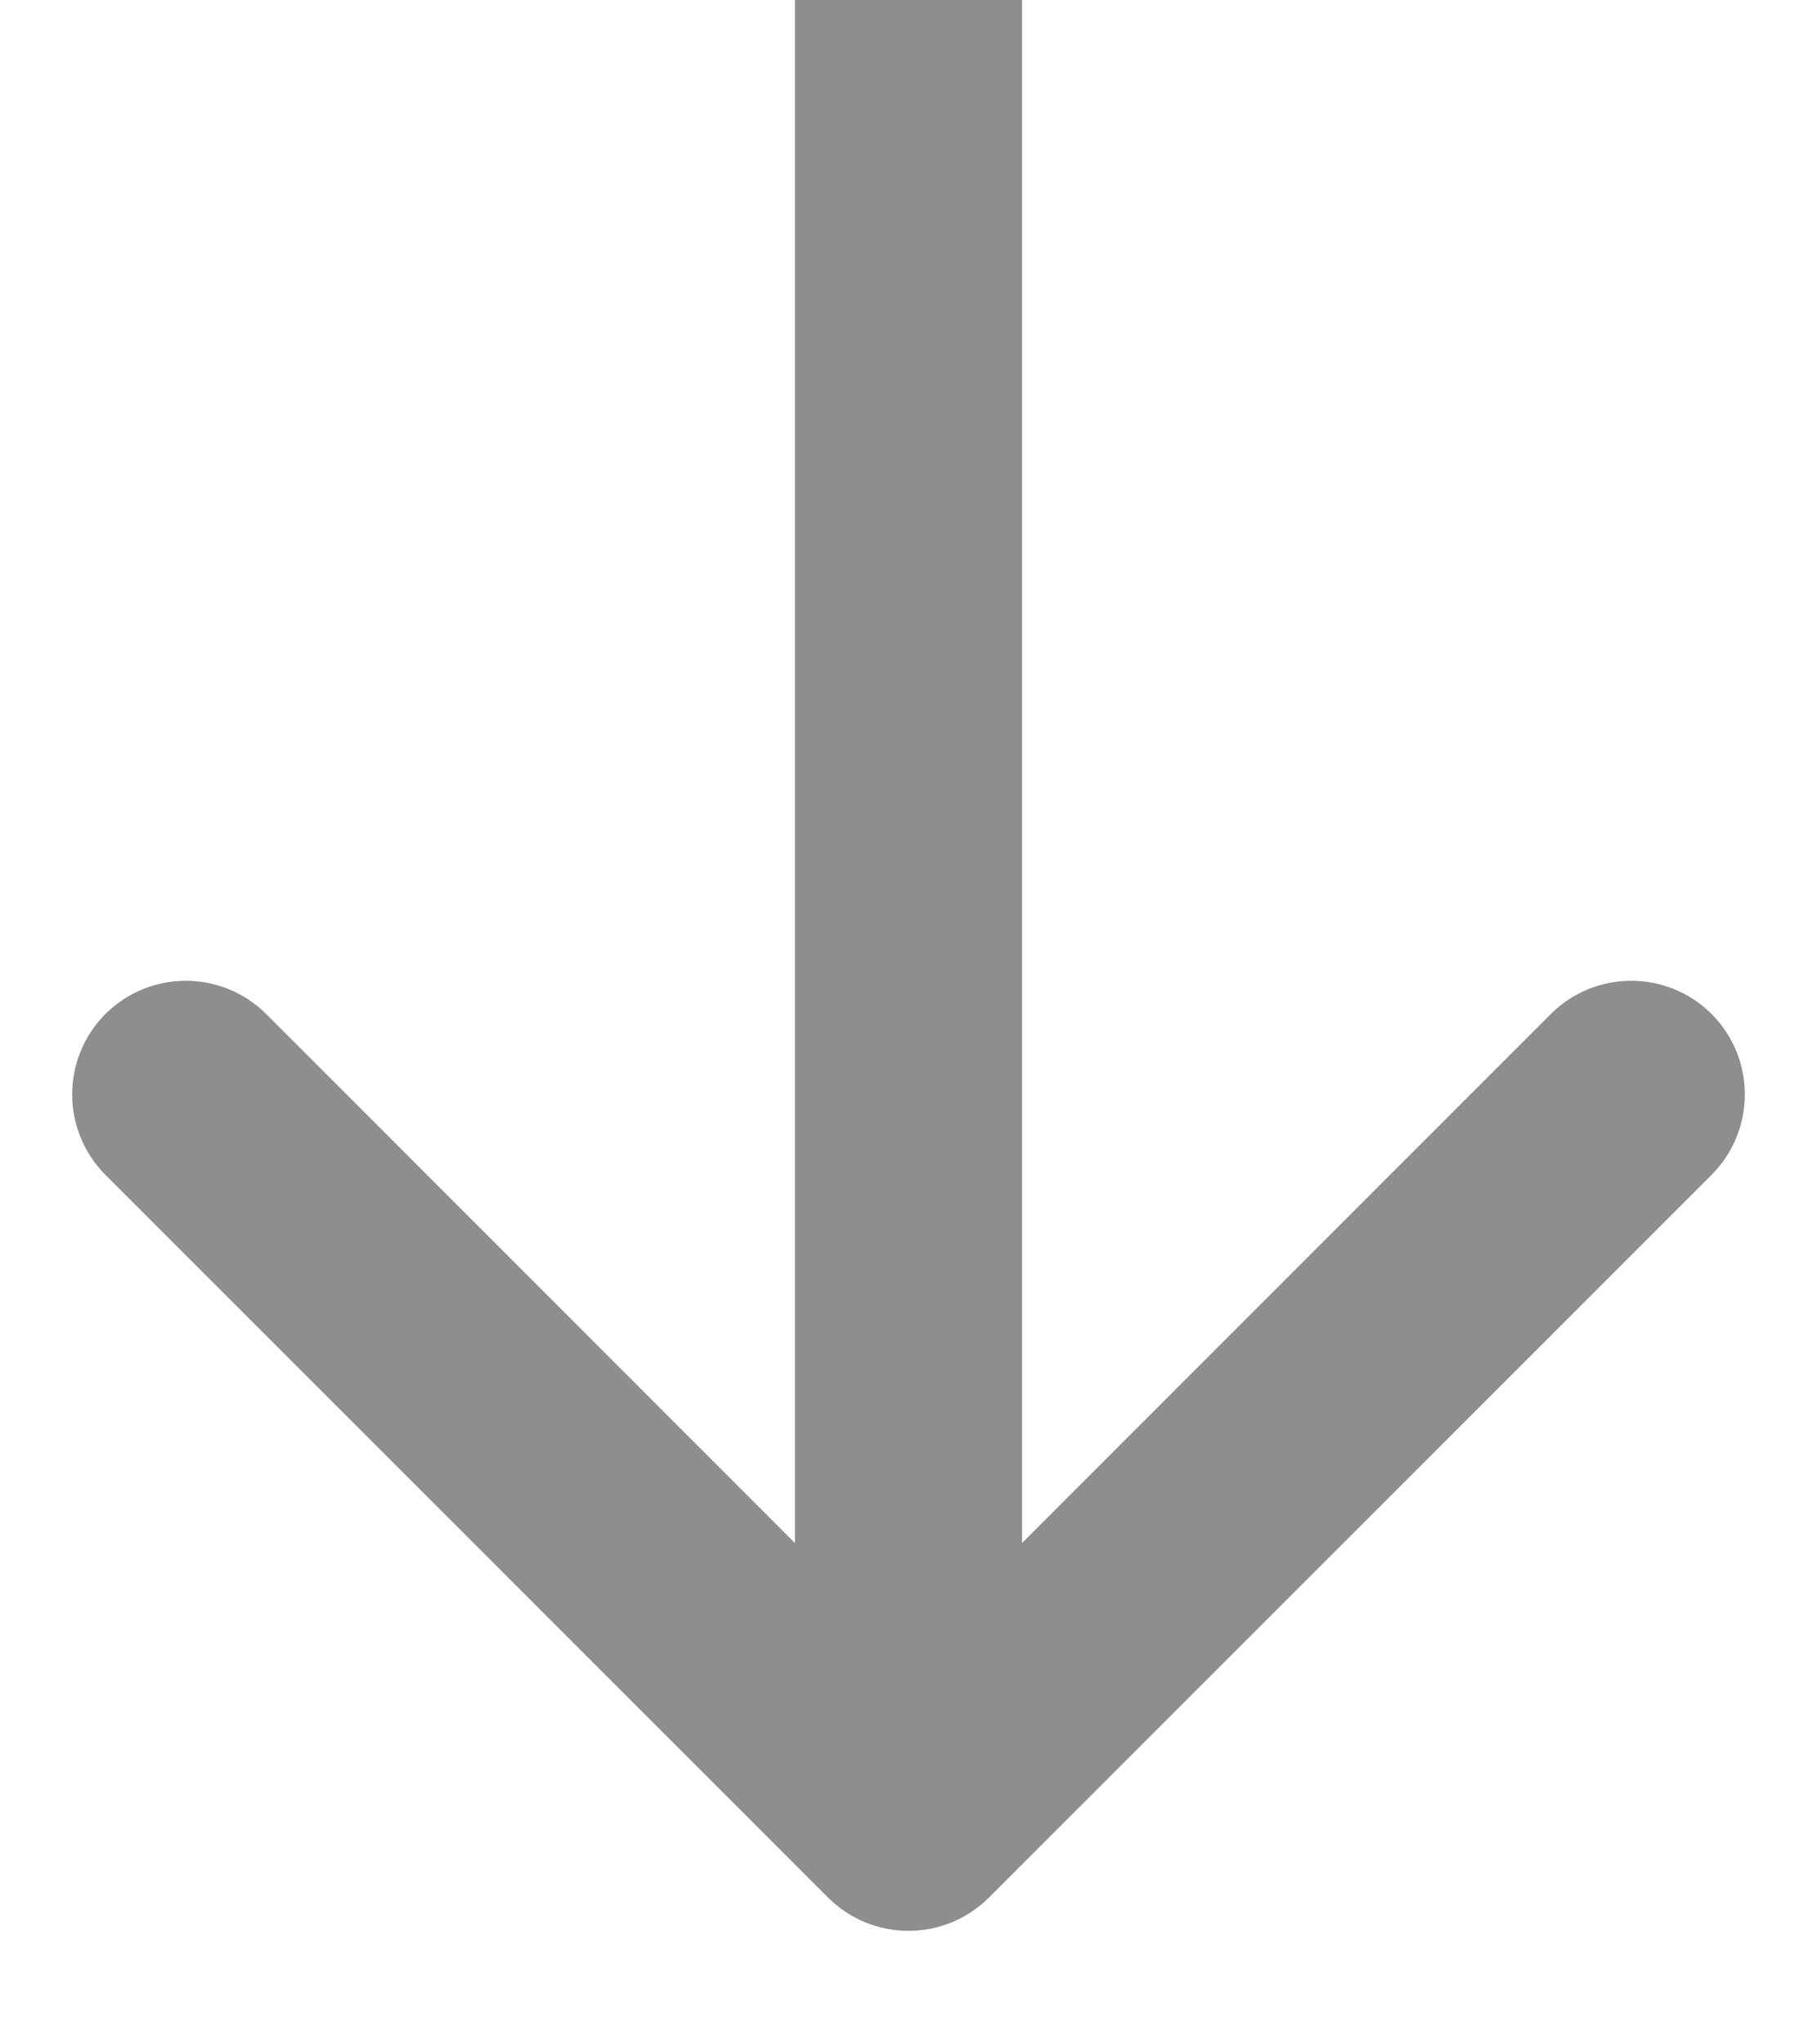 <svg width="8" height="9" viewBox="0 0 8 9" fill="none" xmlns="http://www.w3.org/2000/svg">
<path d="M3.646 8.354C3.842 8.549 4.158 8.549 4.354 8.354L7.536 5.172C7.731 4.976 7.731 4.66 7.536 4.464C7.34 4.269 7.024 4.269 6.828 4.464L4 7.293L1.172 4.464C0.976 4.269 0.66 4.269 0.464 4.464C0.269 4.66 0.269 4.976 0.464 5.172L3.646 8.354ZM3.5 -3.27841e-08L3.5 8L4.5 8L4.5 3.27841e-08L3.5 -3.27841e-08Z" fill="#8E8E8E"/>
</svg>

